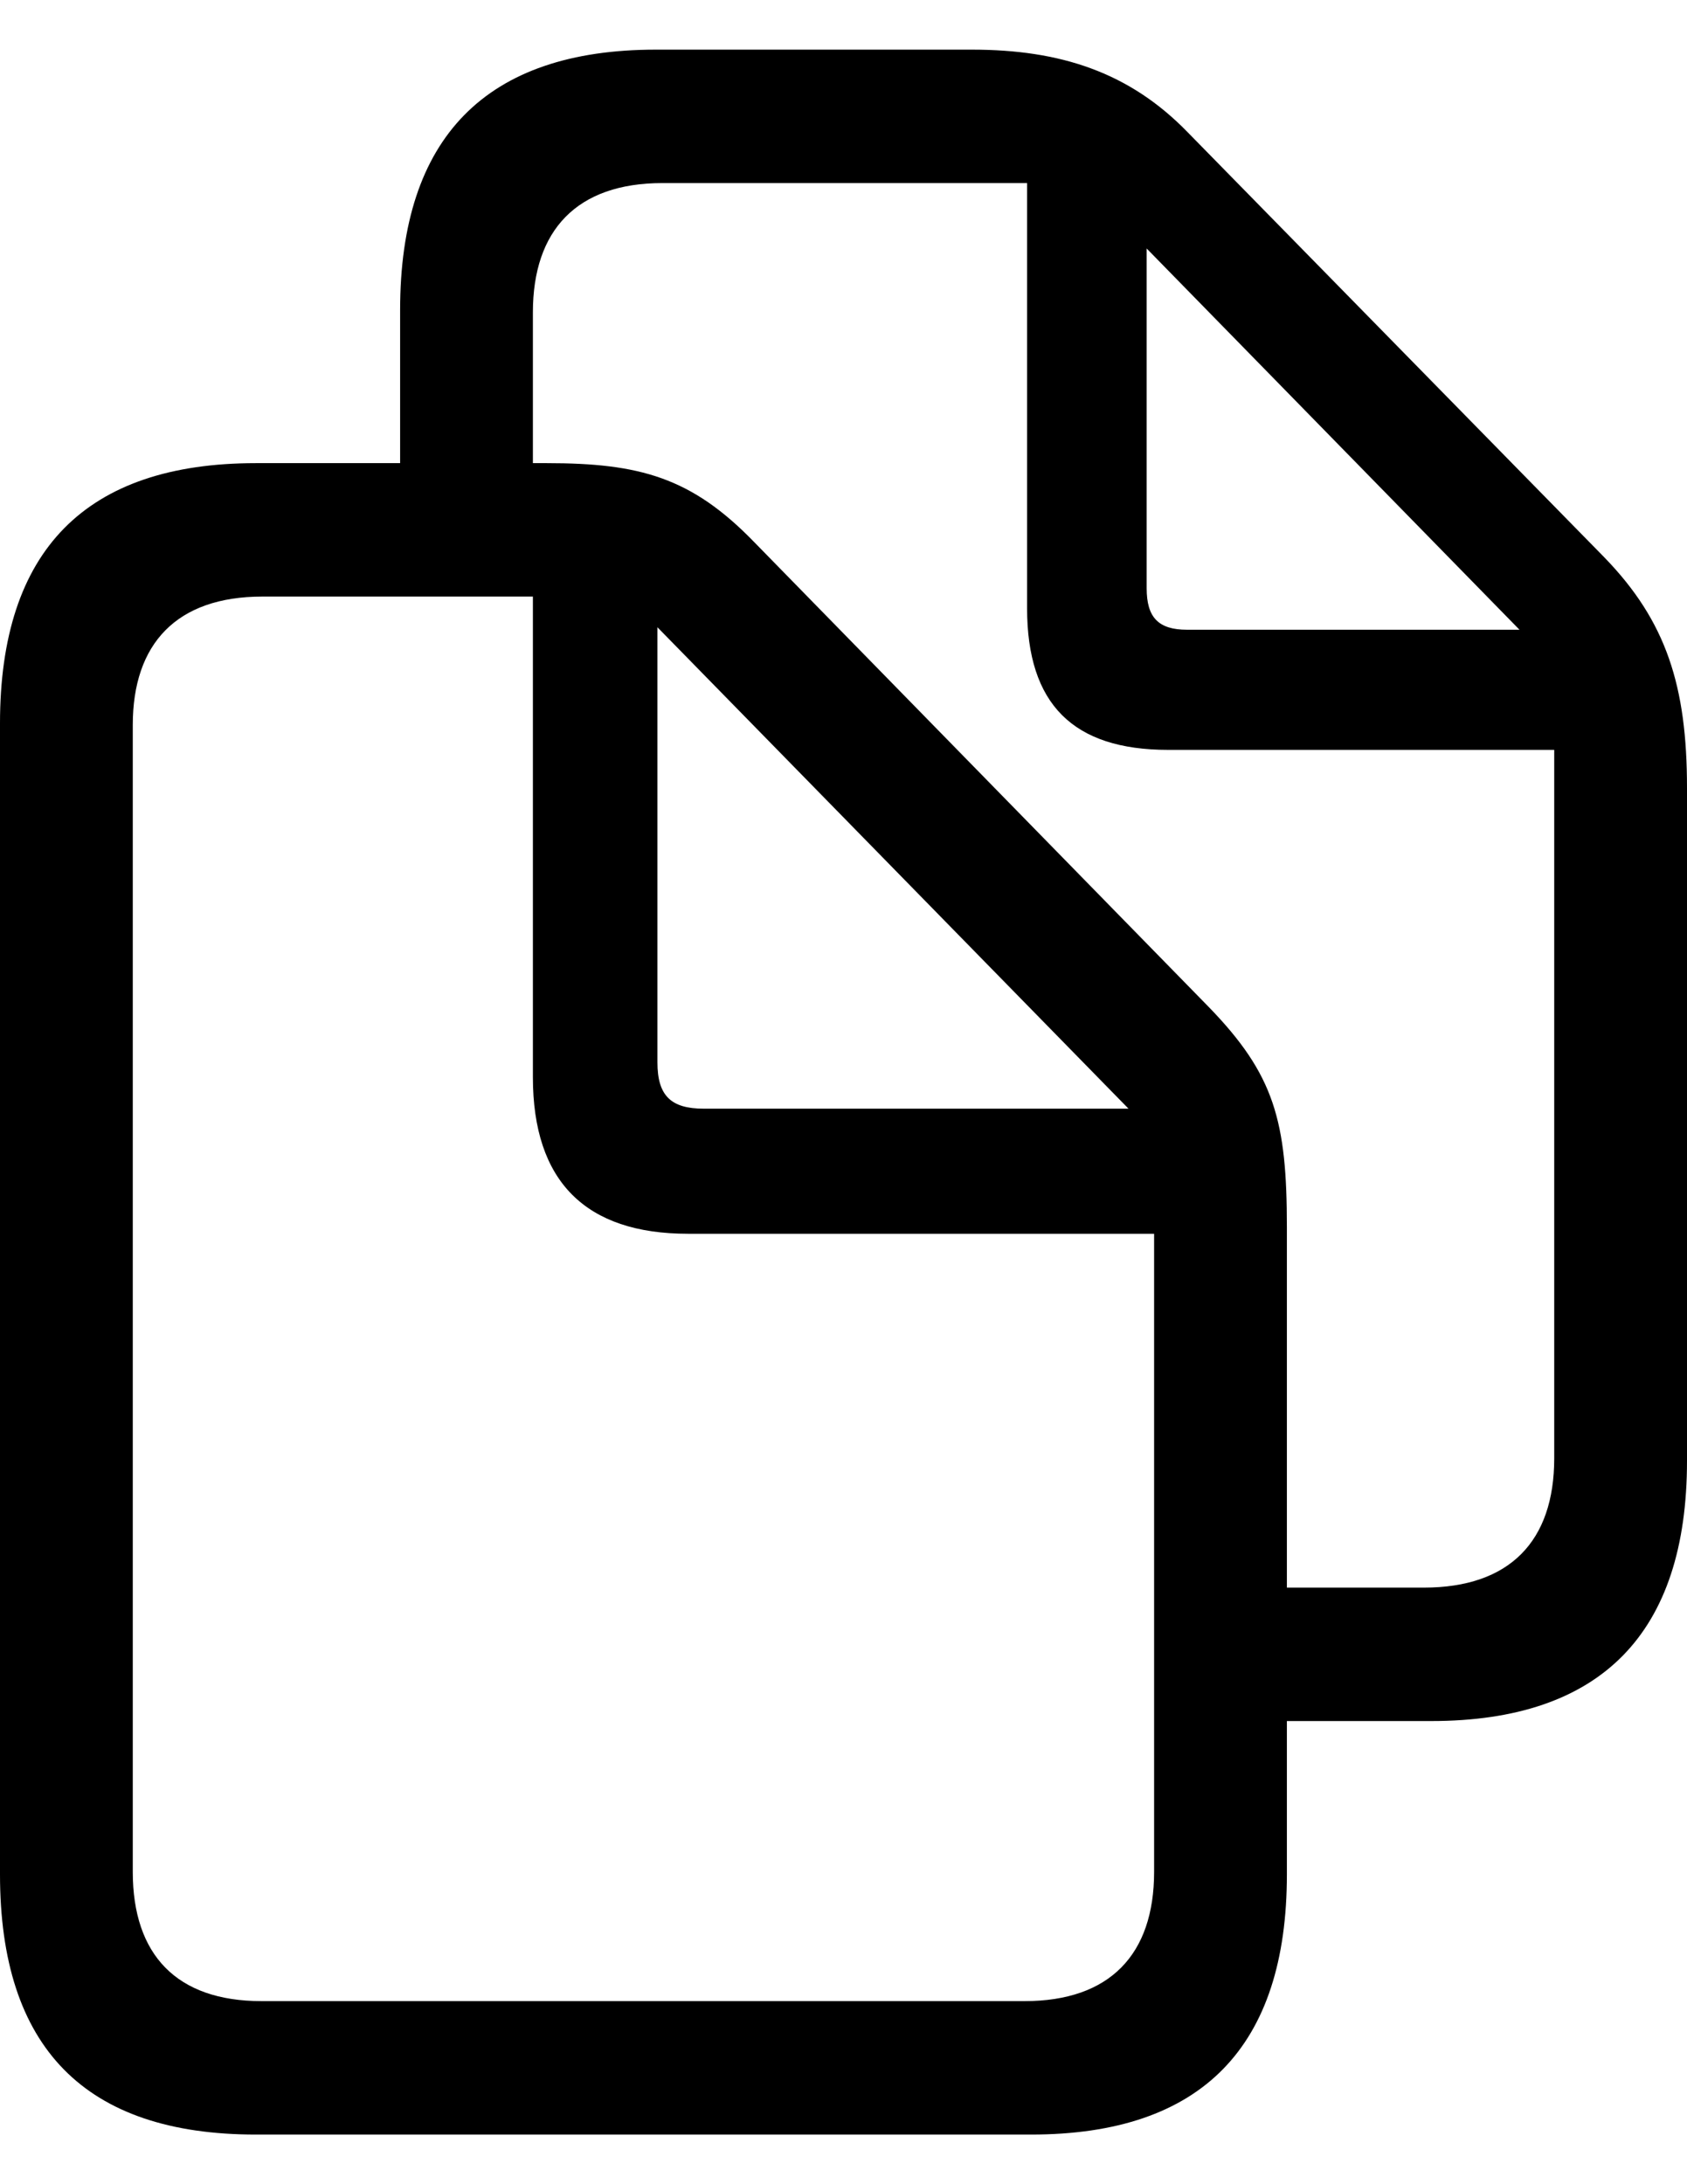 <svg width="17" height="22" viewBox="0 0 17 22" fill="none" xmlns="http://www.w3.org/2000/svg">
<path d="M0 18.879C0 20.624 0.856 21.5 2.577 21.5H10.391C12.112 21.5 12.968 20.615 12.968 18.879V17.335H14.423C16.136 17.335 17 16.45 17 14.714V7.937C17 6.91 16.792 6.259 16.169 5.616L11.971 1.335C11.38 0.725 10.682 0.5 9.793 0.5H6.609C4.896 0.5 4.032 1.385 4.032 3.121V4.665H2.577C0.865 4.665 0 5.541 0 7.286V18.879ZM12.178 10.14L7.598 5.458C6.966 4.807 6.443 4.665 5.511 4.665H5.37V3.146C5.37 2.32 5.811 1.844 6.675 1.844H10.35V6.126C10.35 7.094 10.815 7.553 11.771 7.553H15.662V14.689C15.662 15.524 15.213 15.991 14.348 15.991H12.968V12.361C12.968 11.292 12.844 10.825 12.178 10.14ZM11.555 5.925V2.503L15.312 6.343H11.962C11.671 6.343 11.555 6.217 11.555 5.925ZM1.338 18.854V7.302C1.338 6.484 1.779 6.009 2.644 6.009H5.37V10.85C5.37 11.901 5.902 12.427 6.933 12.427H11.63V18.854C11.63 19.689 11.181 20.156 10.325 20.156H2.635C1.779 20.156 1.338 19.689 1.338 18.854ZM7.091 11.167C6.758 11.167 6.625 11.033 6.625 10.7V6.318L11.372 11.167H7.091Z" fill="black"/>
</svg>
